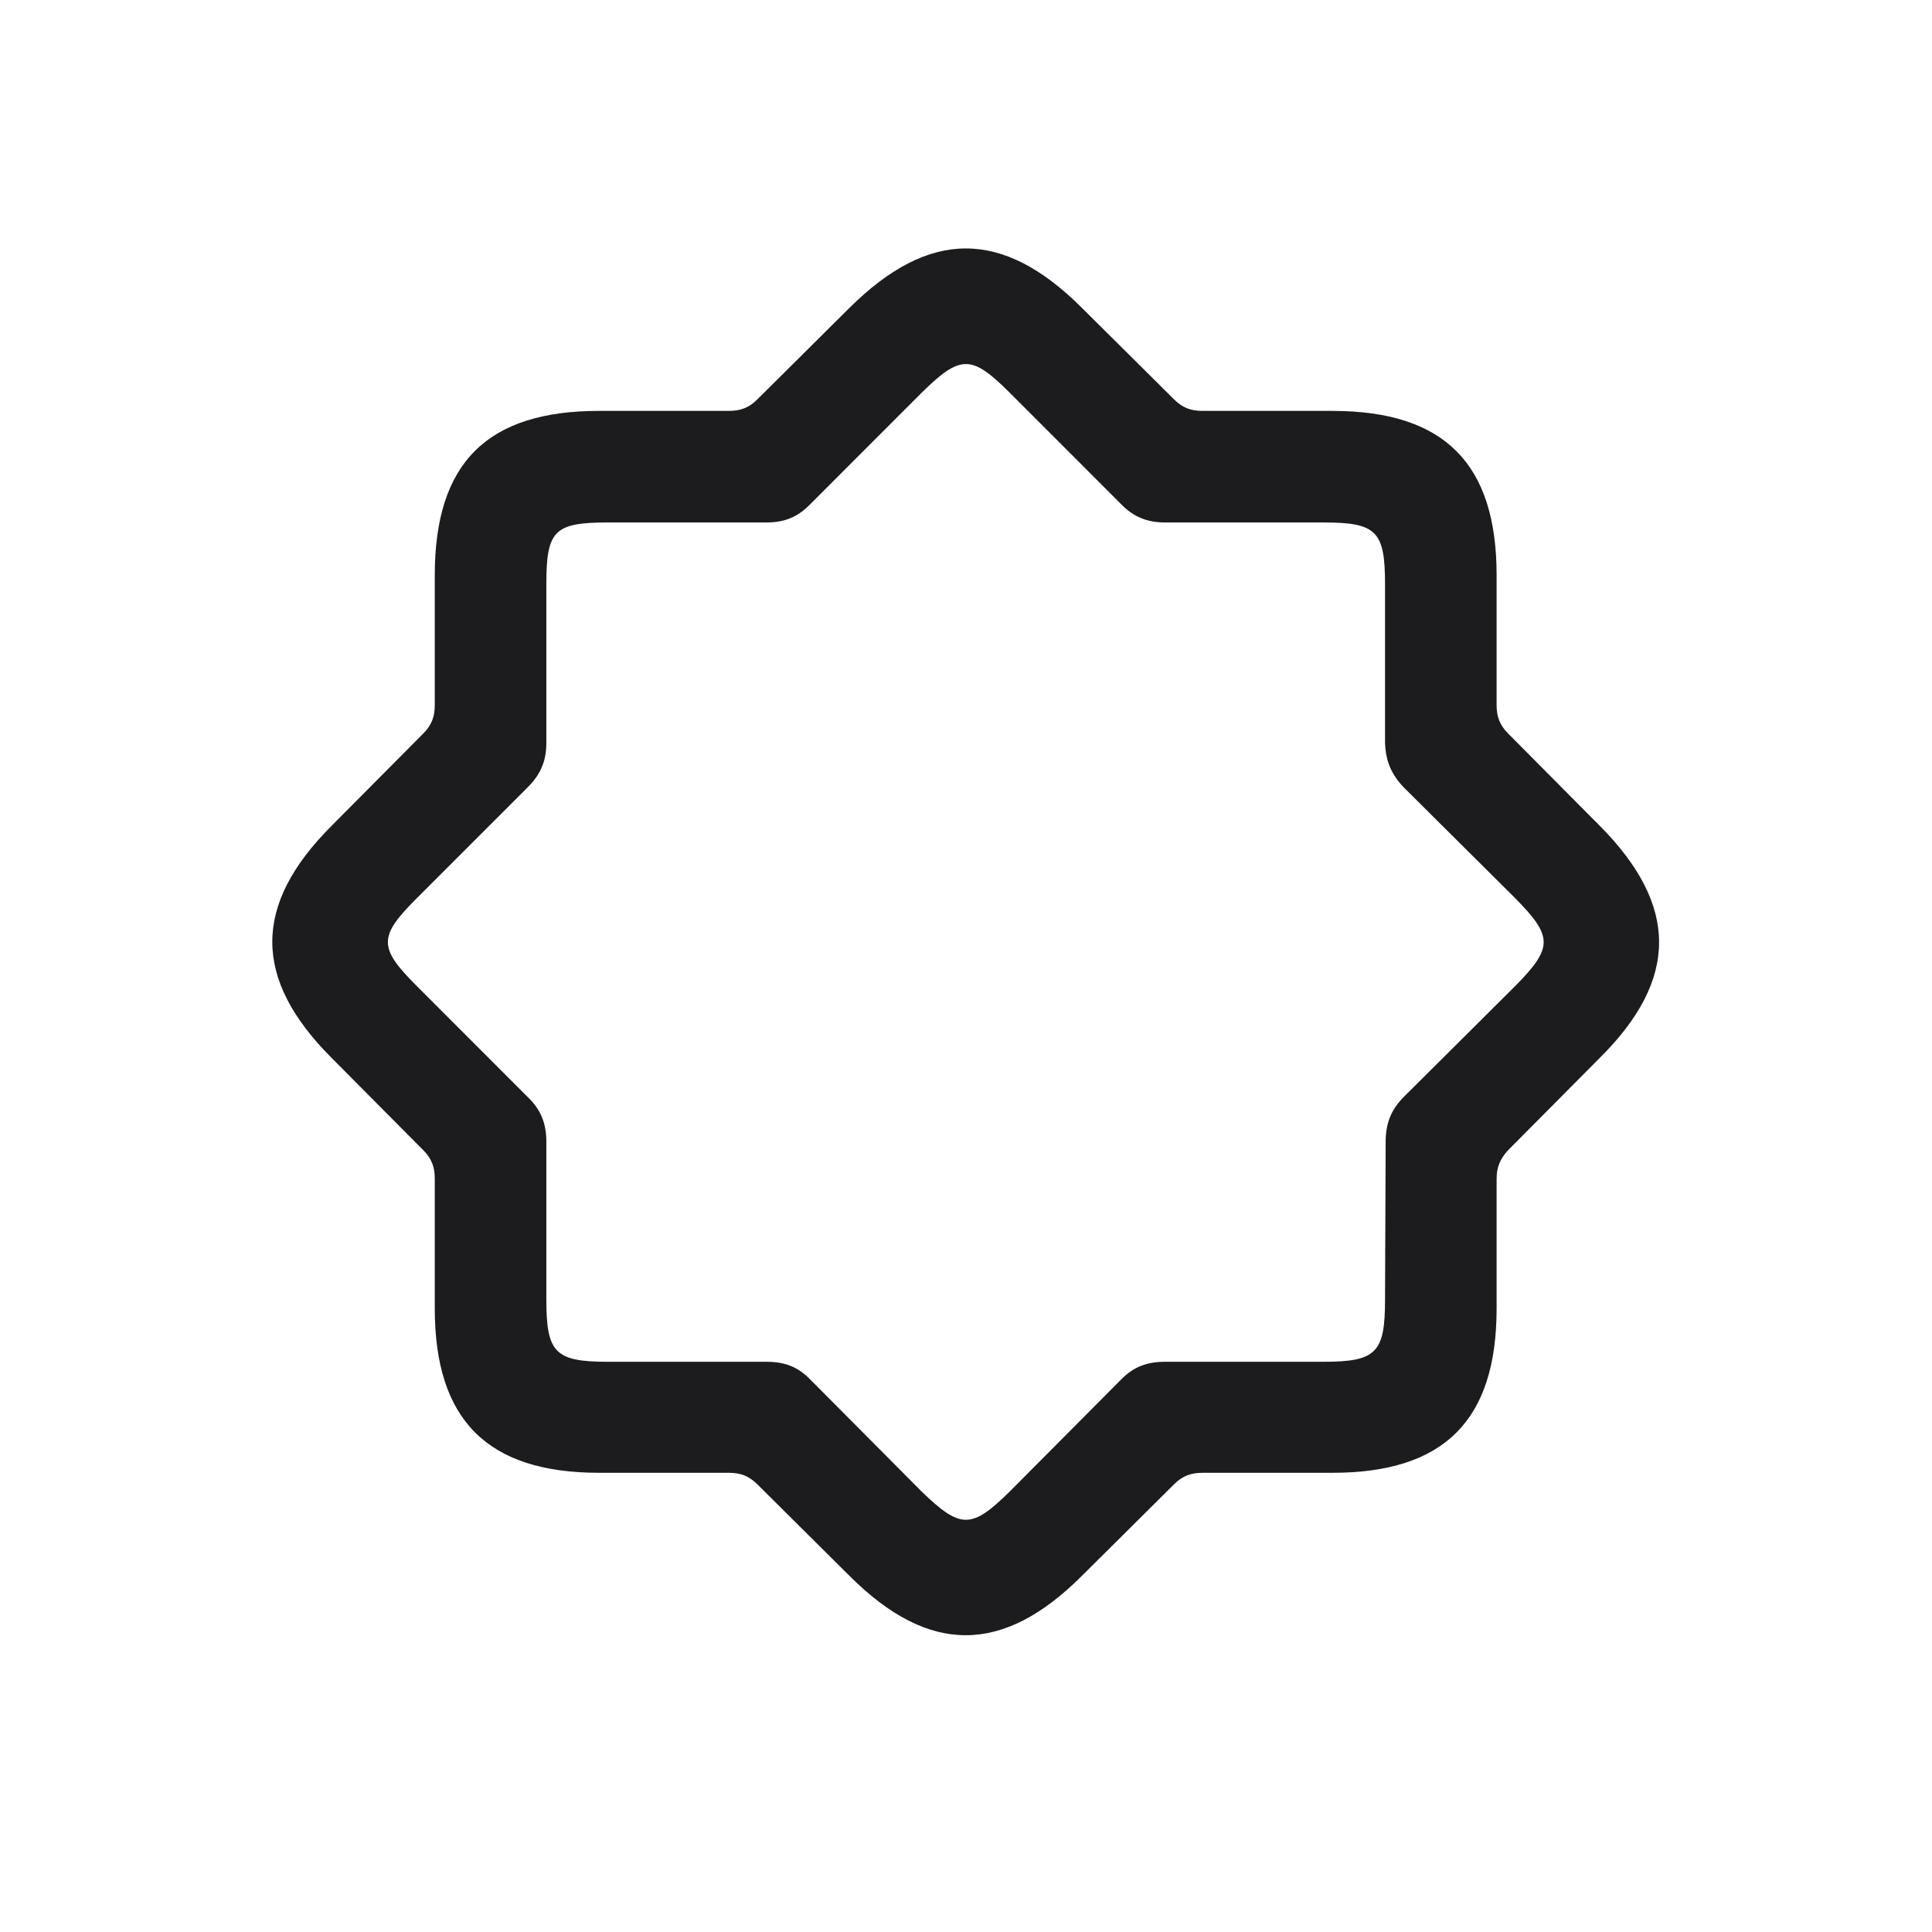 <svg width="28" height="28" viewBox="0 0 28 28" fill="none" xmlns="http://www.w3.org/2000/svg">
<path d="M8.682 21.345H10.563C10.73 21.345 10.853 21.389 10.976 21.512L12.312 22.839C13.464 23.99 14.536 23.981 15.679 22.839L17.015 21.512C17.138 21.389 17.261 21.345 17.428 21.345H19.308C20.926 21.345 21.69 20.589 21.69 18.963V17.082C21.69 16.915 21.743 16.792 21.857 16.669L23.184 15.333C24.336 14.19 24.327 13.118 23.184 11.967L21.857 10.631C21.734 10.508 21.69 10.385 21.69 10.218V8.337C21.69 6.72 20.934 5.955 19.308 5.955H17.428C17.261 5.955 17.138 5.911 17.015 5.788L15.679 4.461C14.527 3.31 13.464 3.318 12.312 4.461L10.976 5.788C10.853 5.911 10.73 5.955 10.563 5.955H8.682C7.065 5.955 6.301 6.702 6.301 8.337V10.218C6.301 10.385 6.257 10.508 6.134 10.631L4.807 11.967C3.655 13.118 3.664 14.19 4.807 15.333L6.134 16.669C6.257 16.792 6.301 16.915 6.301 17.082V18.963C6.301 20.58 7.065 21.345 8.682 21.345ZM8.814 19.736C8.041 19.736 7.918 19.605 7.918 18.831V16.546C7.918 16.282 7.839 16.08 7.645 15.896L6.037 14.287C5.483 13.733 5.483 13.575 6.037 13.021L7.645 11.413C7.839 11.22 7.918 11.026 7.918 10.763V8.469C7.918 7.687 8.032 7.572 8.814 7.572H11.108C11.372 7.572 11.565 7.493 11.75 7.3L13.358 5.691C13.921 5.138 14.079 5.138 14.633 5.691L16.241 7.3C16.426 7.493 16.628 7.572 16.883 7.572H19.177C19.95 7.572 20.073 7.695 20.073 8.469V10.763C20.082 11.026 20.161 11.22 20.346 11.413L21.963 13.021C22.508 13.575 22.508 13.733 21.963 14.287L20.346 15.896C20.161 16.08 20.082 16.282 20.082 16.546L20.073 18.831C20.073 19.605 19.95 19.736 19.177 19.736H16.883C16.628 19.736 16.426 19.807 16.241 20L14.633 21.617C14.079 22.162 13.921 22.162 13.358 21.617L11.75 20C11.565 19.807 11.372 19.736 11.108 19.736H8.814Z" fill="#1C1C1E"/>
</svg>
